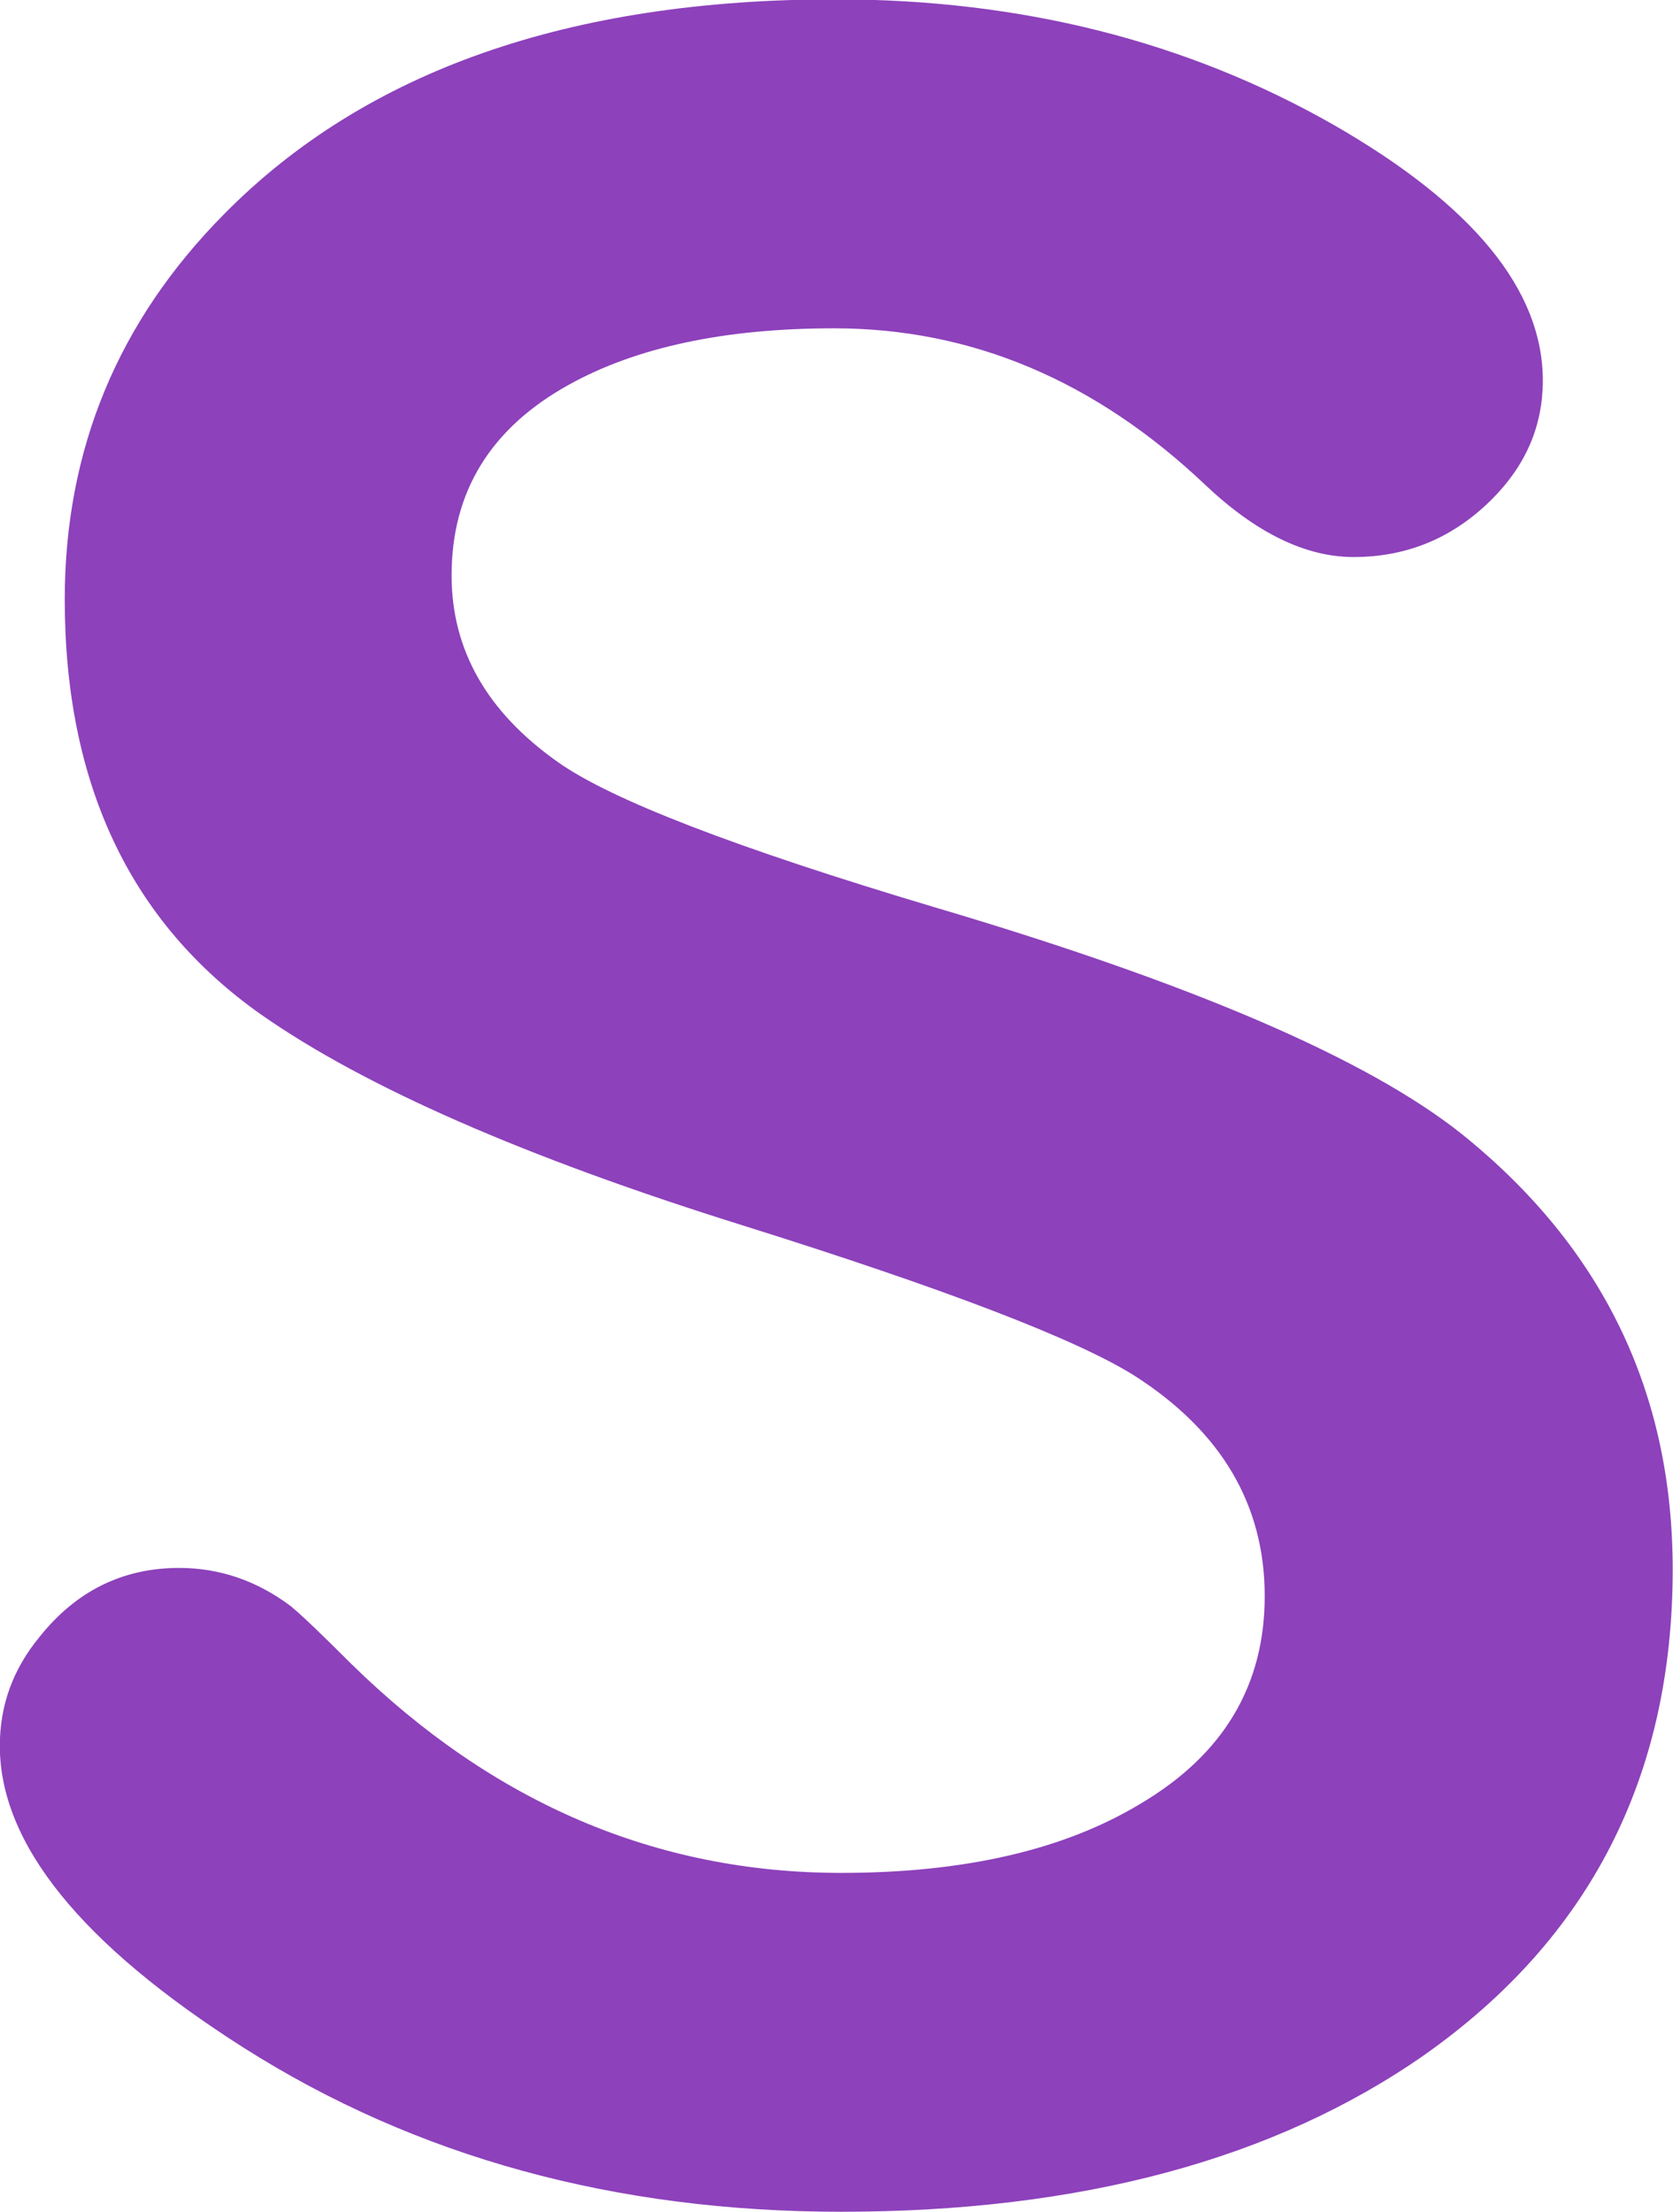 <?xml version="1.0" encoding="UTF-8" standalone="no"?>
<!-- Created with Inkscape (http://www.inkscape.org/) -->

<svg
   width="50.155"
   height="66.312"
   viewBox="0 0 13.27 17.545"
   version="1.1"
   id="svg5"
   inkscape:version="1.1.2 (0a00cf5339, 2022-02-04)"
   sodipodi:docname="ranking-S-small@2x.svg"
   inkscape:export-filename="/media/cottonplant/Expansion/Windows data/Programs/osu!/Skins/017Allmodes V2(purplescript)/ranking-S-small@2x.png"
   inkscape:export-xdpi="96"
   inkscape:export-ydpi="96"
   xmlns:inkscape="http://www.inkscape.org/namespaces/inkscape"
   xmlns:sodipodi="http://sodipodi.sourceforge.net/DTD/sodipodi-0.dtd"
   xmlns="http://www.w3.org/2000/svg"
   xmlns:svg="http://www.w3.org/2000/svg">
  <sodipodi:namedview
     id="namedview7"
     pagecolor="#505050"
     bordercolor="#eeeeee"
     borderopacity="1"
     inkscape:pageshadow="0"
     inkscape:pageopacity="0"
     inkscape:pagecheckerboard="0"
     inkscape:document-units="px"
     showgrid="false"
     fit-margin-top="0"
     fit-margin-left="0"
     fit-margin-right="0"
     fit-margin-bottom="0"
     inkscape:zoom="2.8284271"
     inkscape:cx="35.532116"
     inkscape:cy="61.341513"
     inkscape:window-width="1360"
     inkscape:window-height="734"
     inkscape:window-x="1600"
     inkscape:window-y="0"
     inkscape:window-maximized="1"
     inkscape:current-layer="layer1"
     units="px"
     inkscape:snap-smooth-nodes="true"
     inkscape:snap-intersection-paths="true"
     inkscape:snap-midpoints="true"
     inkscape:snap-object-midpoints="true"
     showguides="false">
    <sodipodi:guide
       position="250.197,-221.166"
       orientation="0,768"
       id="guide156739" />
    <sodipodi:guide
       position="453.397,-221.166"
       orientation="192,0"
       id="guide156741" />
    <sodipodi:guide
       position="453.397,-271.966"
       orientation="0,-768"
       id="guide156743" />
    <sodipodi:guide
       position="351.797,-246.566"
       orientation="-192,0"
       id="guide156745" />
  </sodipodi:namedview>
  <defs
     id="defs2" />
  <g
     inkscape:label="Layer 1"
     inkscape:groupmode="layer"
     id="layer1"
     transform="translate(-73.013,571.483)">
    <g
       aria-label="S"
       transform="matrix(0.1,0,0,0.1,65.711,-514.335)"
       id="text33180"
       style="font-size:229.325px;line-height:1.25;fill:#8d41bb;stroke-width:2.646">
      <path
         d="m 139.296,-571.532 q 22.059,0 39.527,9.966 16.572,9.518 16.572,20.267 0,5.375 -4.031,9.406 -4.591,4.591 -10.974,4.591 -5.711,0 -11.757,-5.711 -13.101,-12.429 -29.449,-12.429 -12.989,0 -21.051,4.479 -9.294,5.151 -9.294,15.117 0,8.846 8.398,14.781 6.271,4.479 29.897,11.533 30.681,9.07 41.879,18.028 16.684,13.437 16.684,34.488 0,24.635 -19.708,38.519 -17.804,12.429 -46.246,12.429 -26.874,0 -47.365,-12.989 -19.372,-12.317 -19.372,-23.963 0,-4.815 3.135,-8.622 4.367,-5.487 11.086,-5.487 4.815,0 8.846,3.023 1.232,1.008 4.815,4.591 16.908,16.572 38.855,16.572 14.669,0 23.739,-5.487 9.854,-5.823 9.854,-16.46 0,-10.862 -10.302,-17.468 -6.942,-4.367 -31.241,-11.981 -25.754,-8.062 -38.072,-16.684 -15.565,-10.974 -15.565,-32.921 0,-17.804 12.653,-30.569 16.796,-17.02 48.485,-17.02 z"
         style="font-family:'UD Digi Kyokasho NK-B';-inkscape-font-specification:'UD Digi Kyokasho NK-B';text-align:center;text-anchor:middle;stroke-width:2.646"
         id="path76383" />
    </g>
  </g>
</svg>
